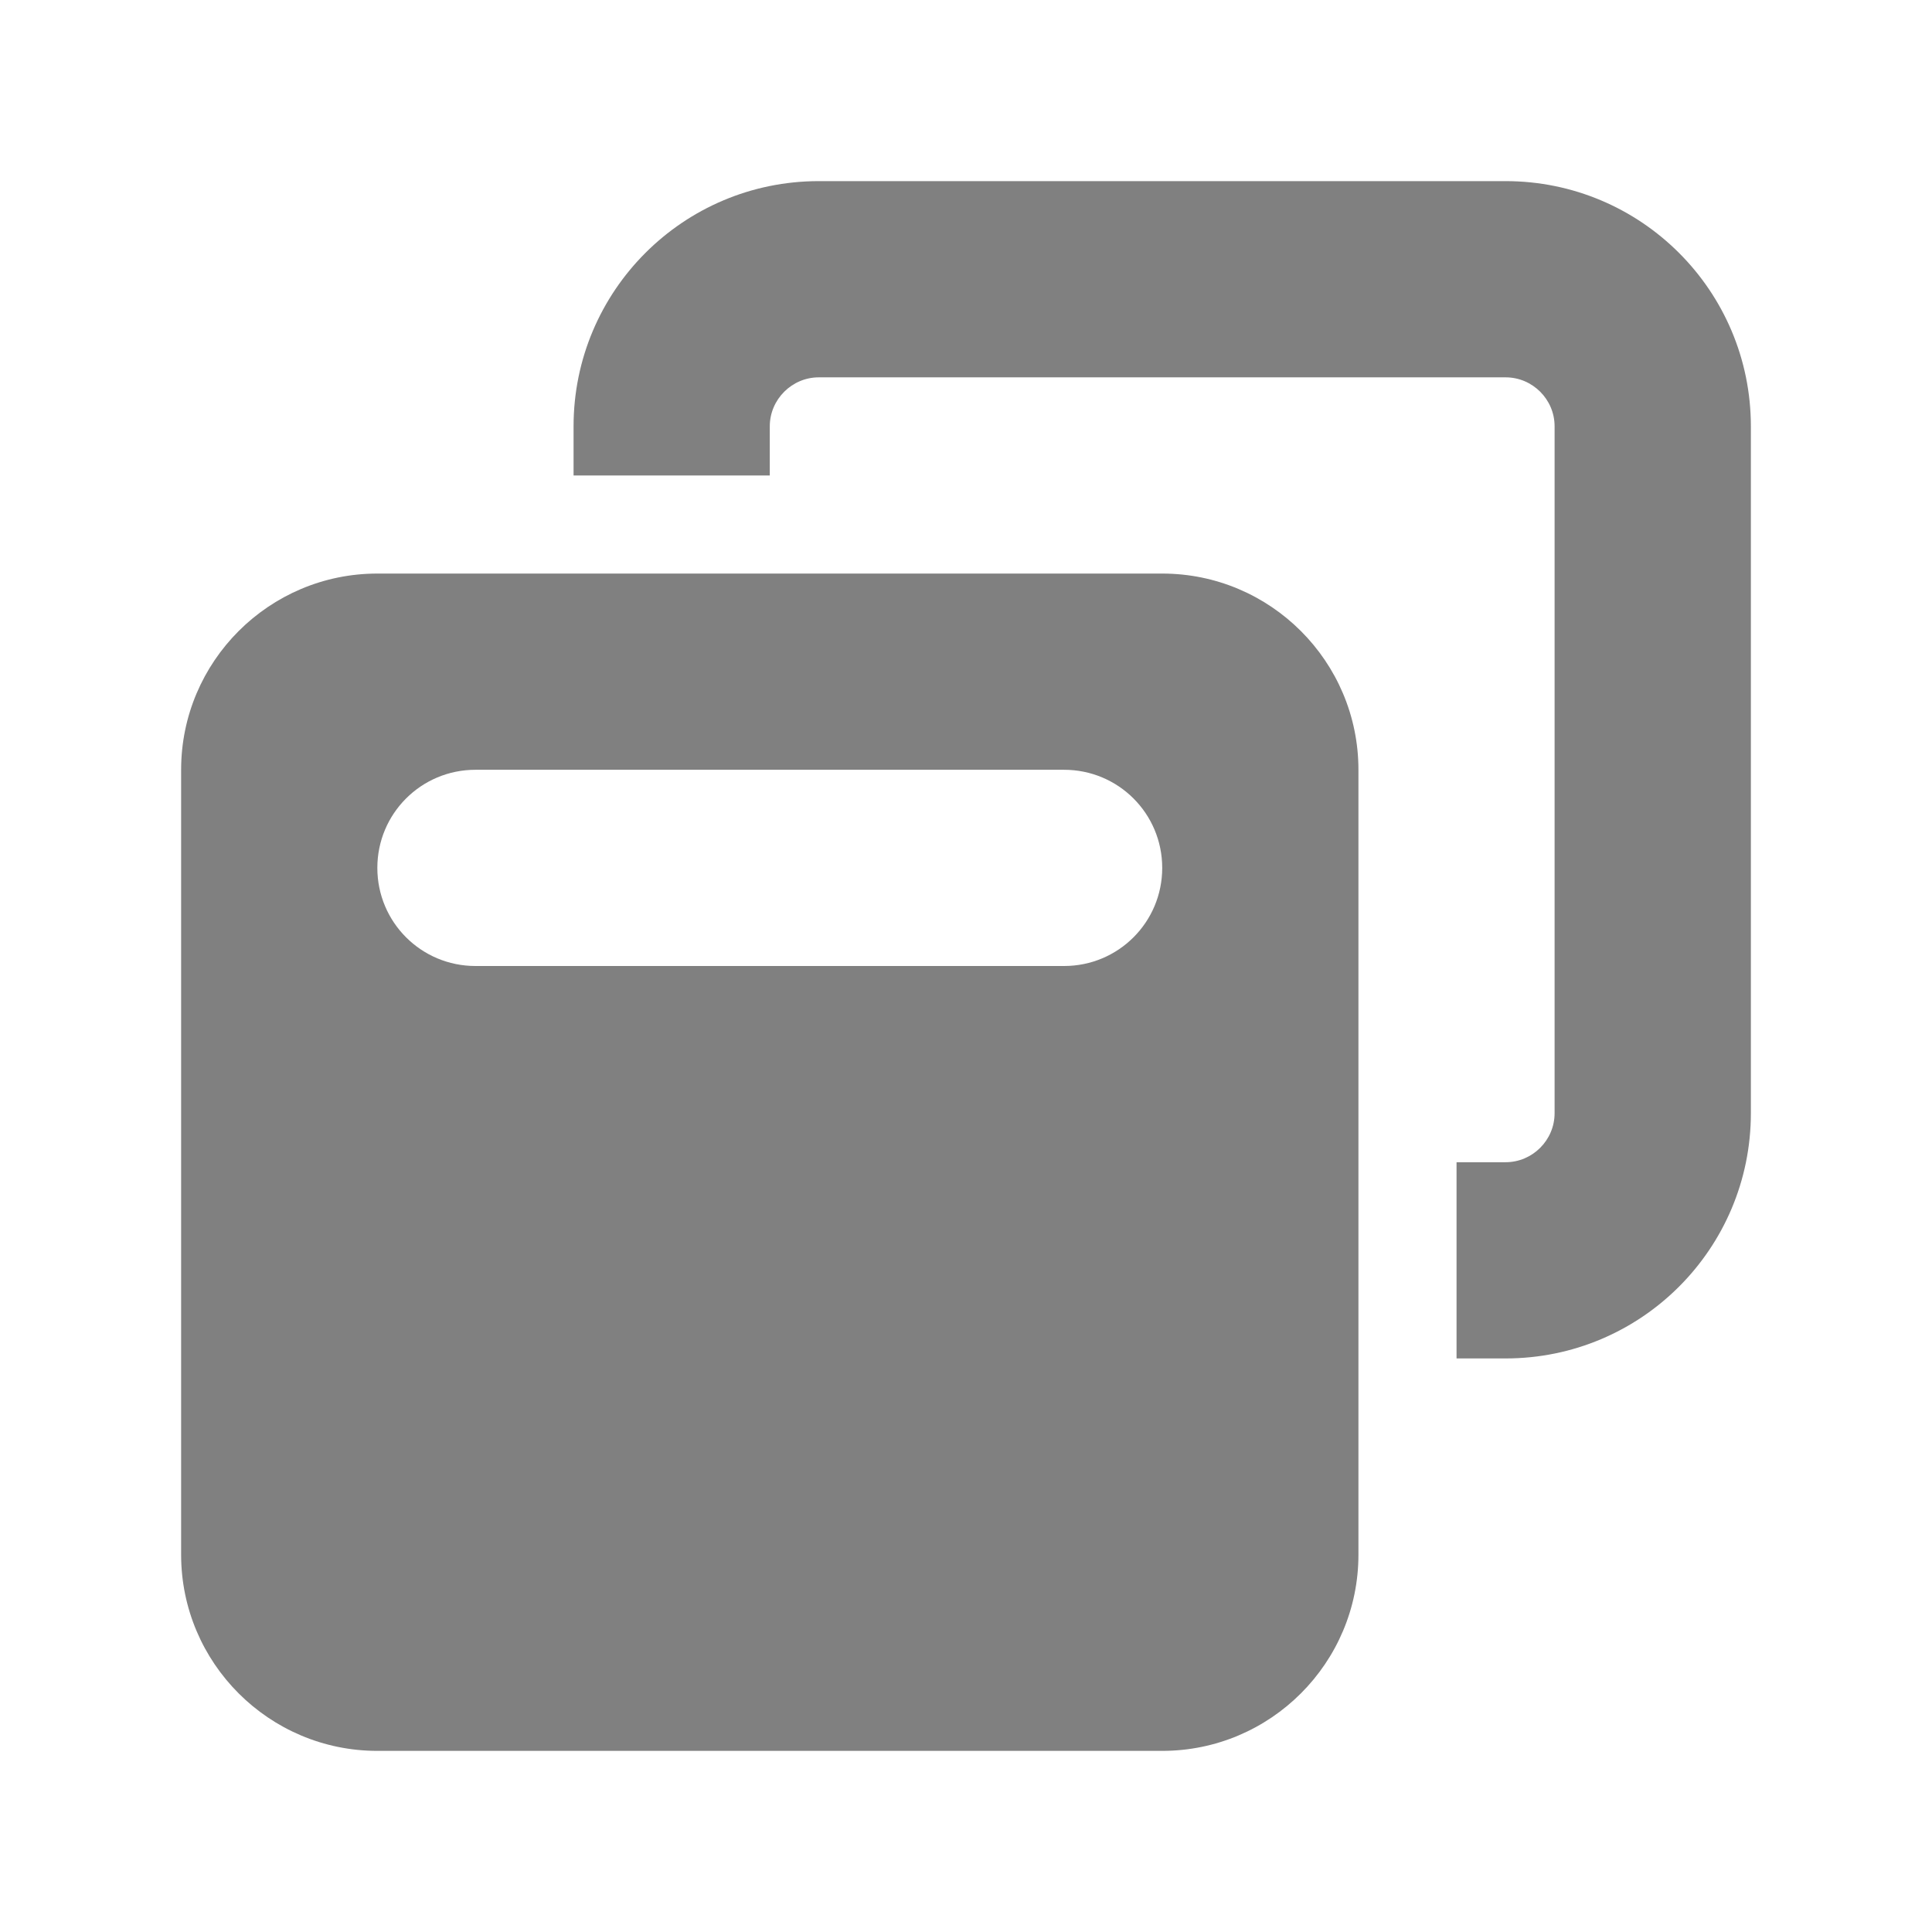 <?xml version="1.0" encoding="UTF-8" standalone="no"?>
<svg
   viewBox="0 0 32 32"
   version="1.1"
   id="svg4"
   sodipodi:docname="tray.svg"
   inkscape:version="1.2.2 (732a01da63, 2022-12-09)"
   width="32"
   height="32"
   xmlns:inkscape="http://www.inkscape.org/namespaces/inkscape"
   xmlns:sodipodi="http://sodipodi.sourceforge.net/DTD/sodipodi-0.dtd"
   xmlns="http://www.w3.org/2000/svg"
   xmlns:svg="http://www.w3.org/2000/svg">
  <defs
     id="defs8" />
  <sodipodi:namedview
     id="namedview6"
     pagecolor="#505050"
     bordercolor="#eeeeee"
     borderopacity="1"
     inkscape:showpageshadow="0"
     inkscape:pageopacity="0"
     inkscape:pagecheckerboard="0"
     inkscape:deskcolor="#505050"
     showgrid="false"
     inkscape:zoom="9.2476307"
     inkscape:cx="16.652914"
     inkscape:cy="21.086482"
     inkscape:window-width="1920"
     inkscape:window-height="1017"
     inkscape:window-x="-8"
     inkscape:window-y="-8"
     inkscape:window-maximized="1"
     inkscape:current-layer="svg4" />
  <!--! Font Awesome Pro 6.3.0 by @fontawesome - https://fontawesome.com License - https://fontawesome.com/license (Commercial License) Copyright 2023 Fonticons, Inc. -->
  <path
     d="M 24.938,6.25 H 13.562 C 13.116,6.25 12.75,6.616 12.75,7.062 V 7.875 H 9.5 V 7.062 C 9.5,4.818 11.318,3 13.562,3 h 11.375 C 27.182,3 29,4.818 29,7.062 v 11.375 C 29,20.682 27.182,22.5 24.938,22.5 H 24.125 v -3.25 h 0.812 c 0.447,0 0.812,-0.366 0.812,-0.812 V 7.062 C 25.75,6.616 25.384,6.25 24.938,6.25 Z M 3,12.75 C 3,10.957 4.457,9.5 6.25,9.5 h 13 c 1.793,0 3.25,1.457 3.25,3.25 v 13 c 0,1.793 -1.457,3.25 -3.25,3.25 h -13 C 4.457,29 3,27.543 3,25.75 Z m 3.25,1.625 C 6.25,15.274 6.976,16 7.875,16 h 9.75 c 0.899,0 1.625,-0.726 1.625,-1.625 0,-0.899 -0.726,-1.625 -1.625,-1.625 h -9.75 c -0.899,0 -1.625,0.726 -1.625,1.625 z"
     id="path2"
     style="fill:#808080;stroke-width:0.051" />
</svg>
